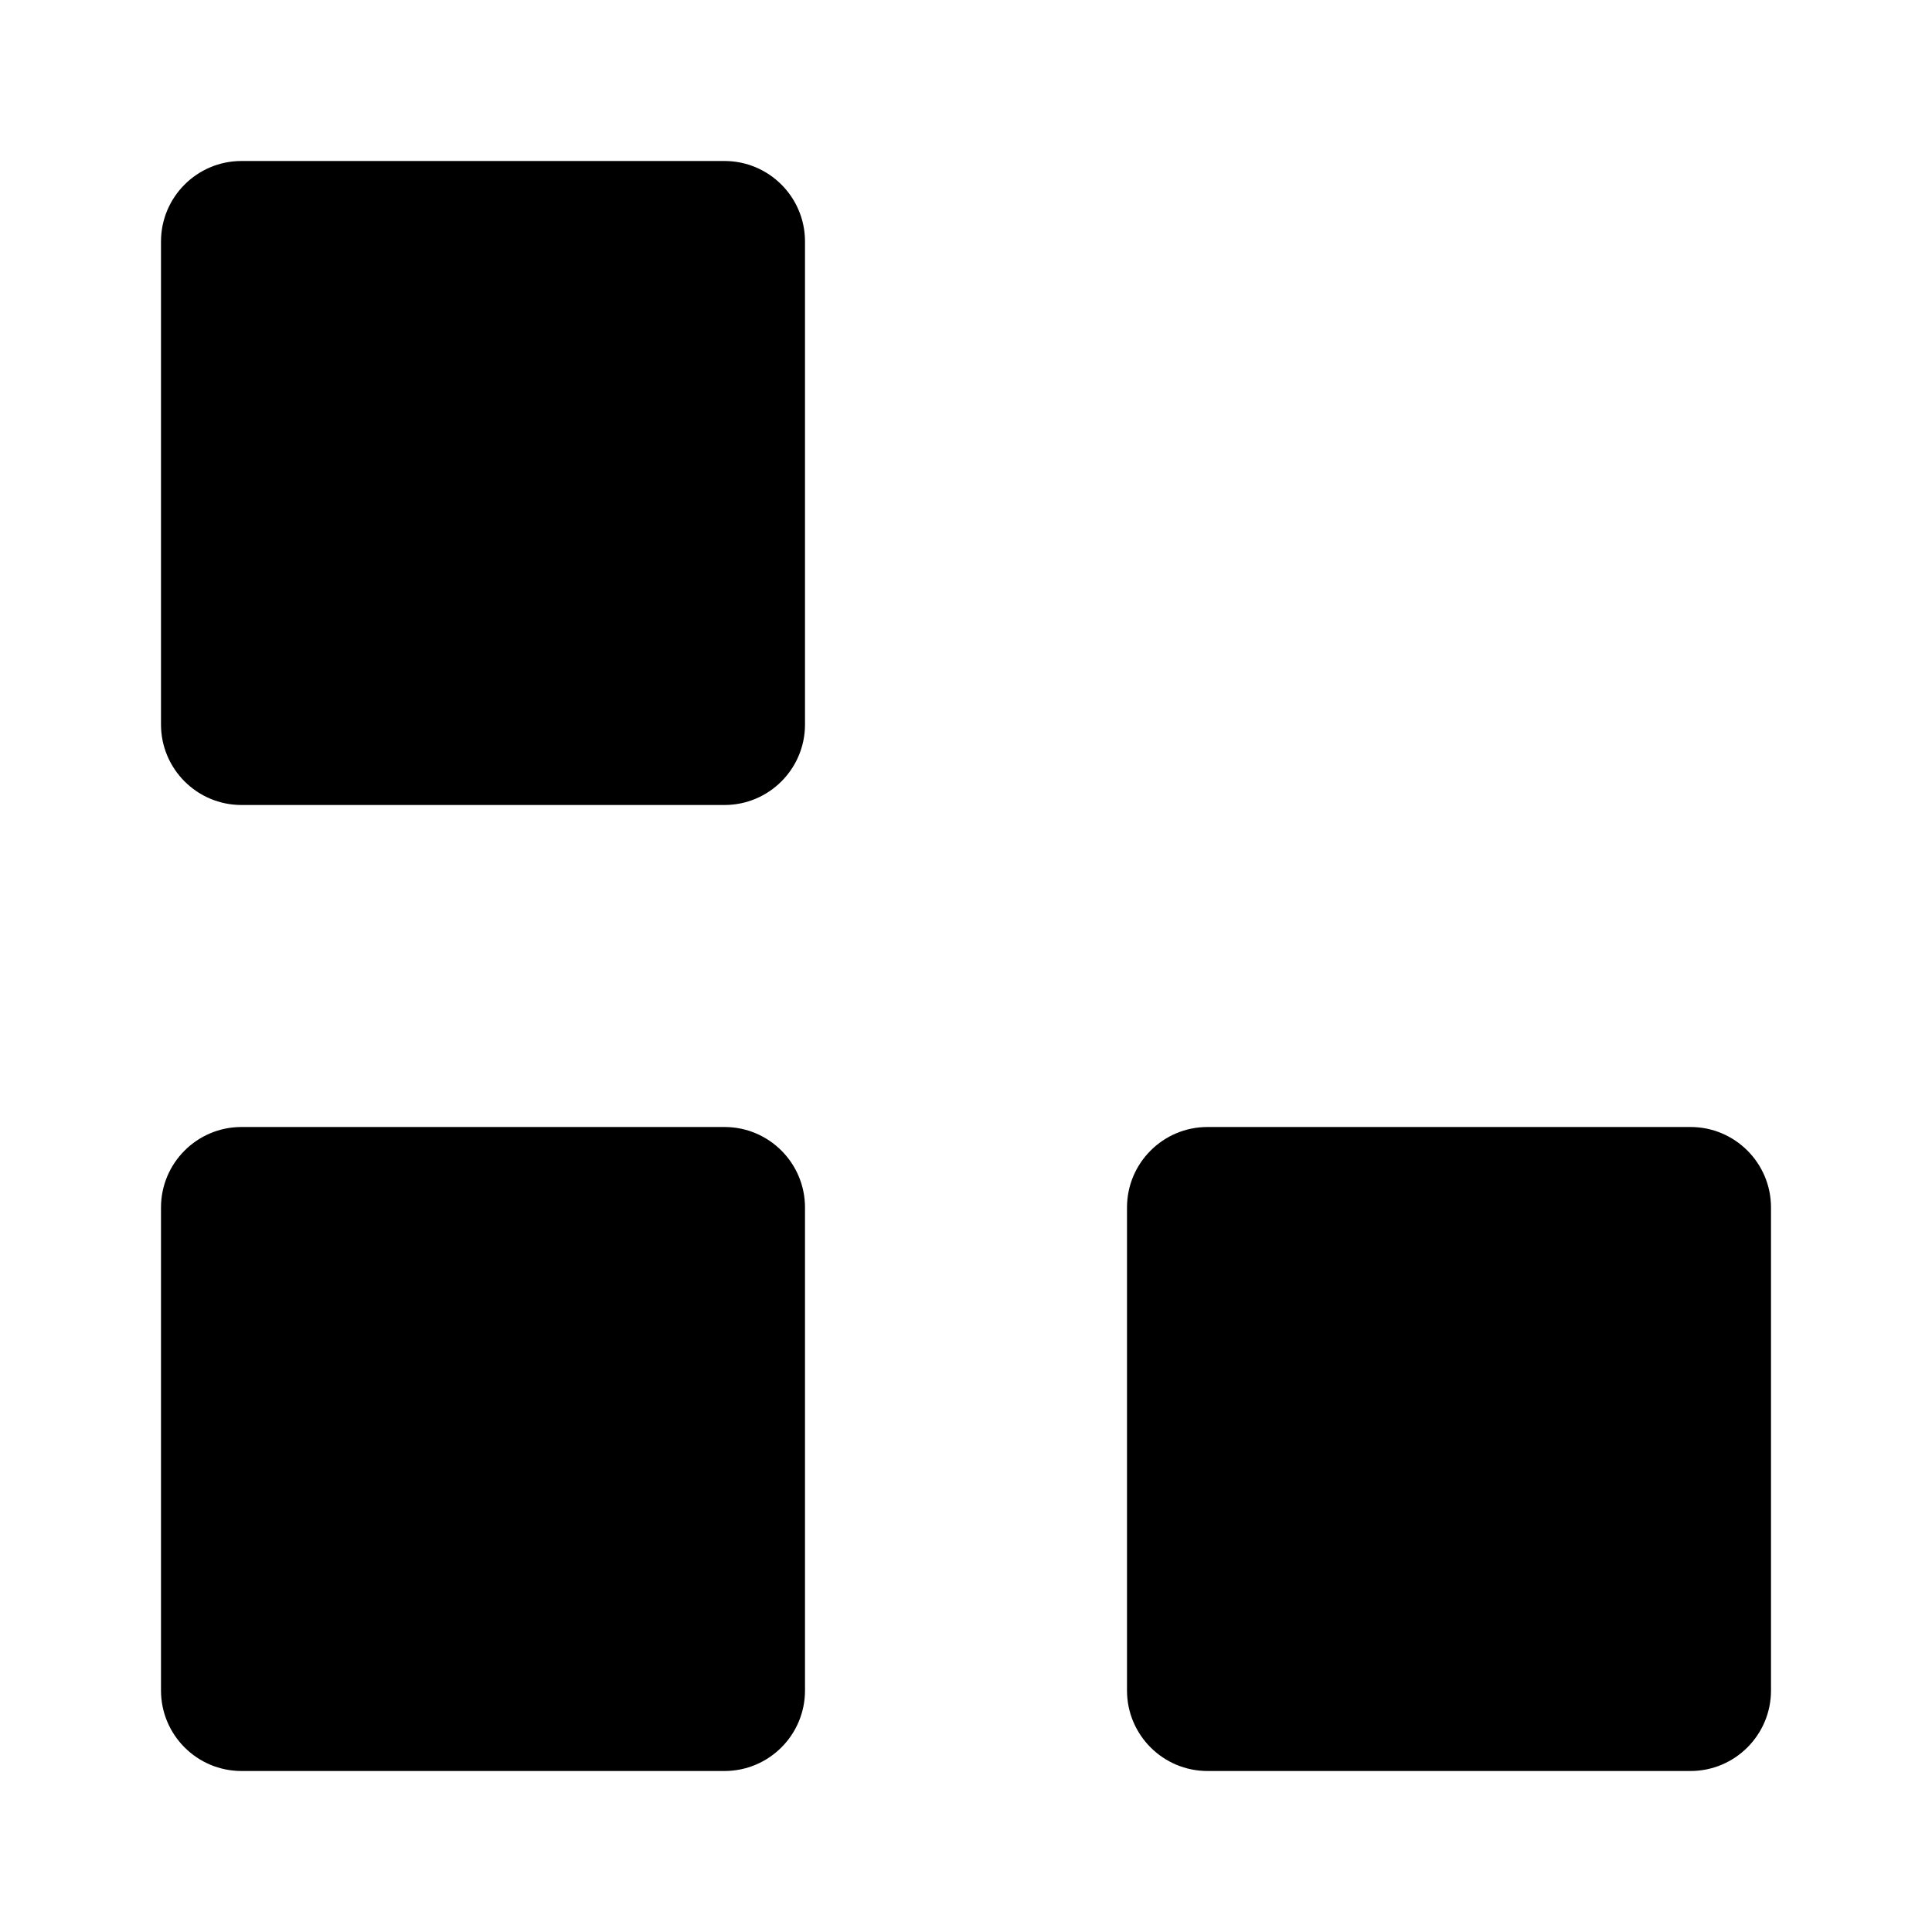 <svg viewBox="0 0 24 24" xmlns="http://www.w3.org/2000/svg"><path d="M9 2H3C2.448 2 2 2.448 2 3V9C2 9.552 2.448 10 3 10H9C9.552 10 10 9.552 10 9V3C10 2.448 9.552 2 9 2Z"/><path d="M9 14H3C2.448 14 2 14.448 2 15V21C2 21.552 2.448 22 3 22H9C9.552 22 10 21.552 10 21V15C10 14.448 9.552 14 9 14Z"/><path d="M21 14H15C14.448 14 14 14.448 14 15V21C14 21.552 14.448 22 15 22H21C21.552 22 22 21.552 22 21V15C22 14.448 21.552 14 21 14Z"/><path d="M14.5 6H21.5"/></svg>